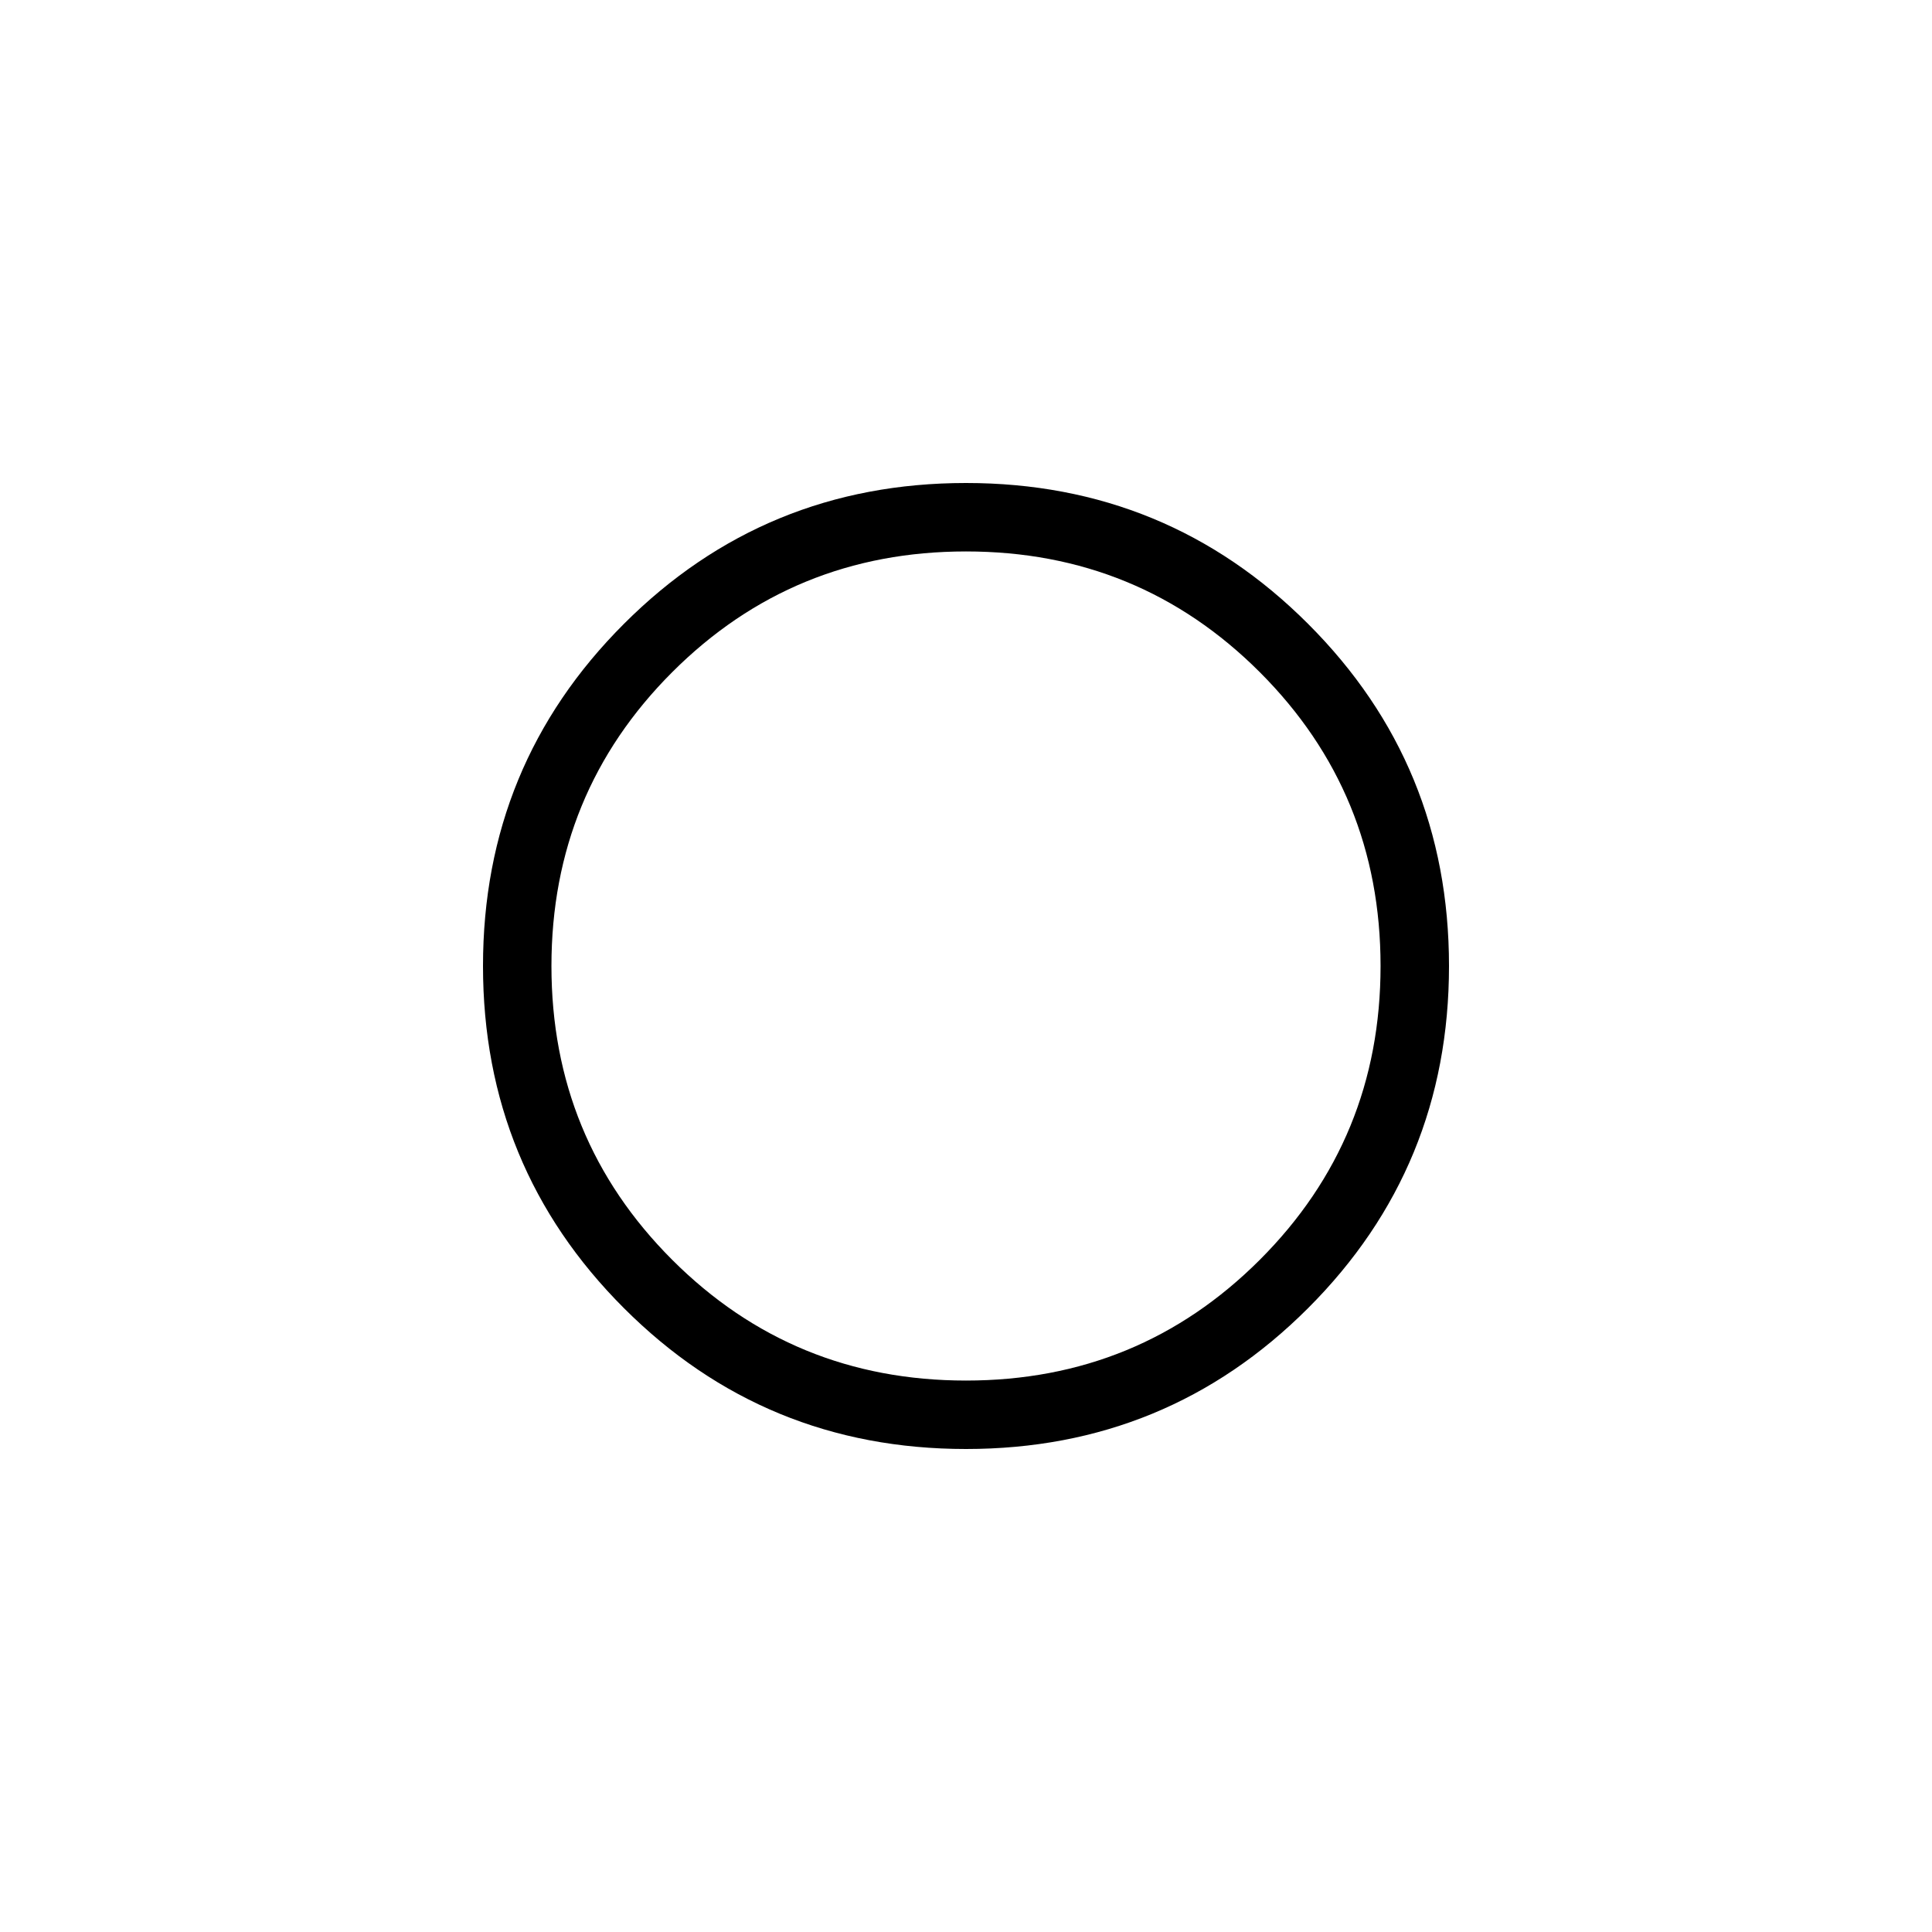 <svg xmlns="http://www.w3.org/2000/svg" height="40" width="40"><path d="M19.958 20.042Q19.958 20.042 19.958 20.042Q19.958 20.042 19.958 20.042Q19.958 20.042 19.958 20.042Q19.958 20.042 19.958 20.042Q19.958 20.042 19.958 20.042Q19.958 20.042 19.958 20.042Q19.958 20.042 19.958 20.042Q19.958 20.042 19.958 20.042ZM20 30Q15.833 30 12.917 27.083Q10 24.167 10 20Q10 15.833 12.917 12.917Q15.833 10 20 10Q24.167 10 27.083 12.917Q30 15.833 30 20Q30 24.167 27.083 27.083Q24.167 30 20 30ZM20 28.583Q23.583 28.583 26.083 26.083Q28.583 23.583 28.583 20Q28.583 16.417 26.083 13.917Q23.583 11.417 20 11.417Q16.417 11.417 13.917 13.917Q11.417 16.417 11.417 20Q11.417 23.583 13.917 26.083Q16.417 28.583 20 28.583Z"/></svg>